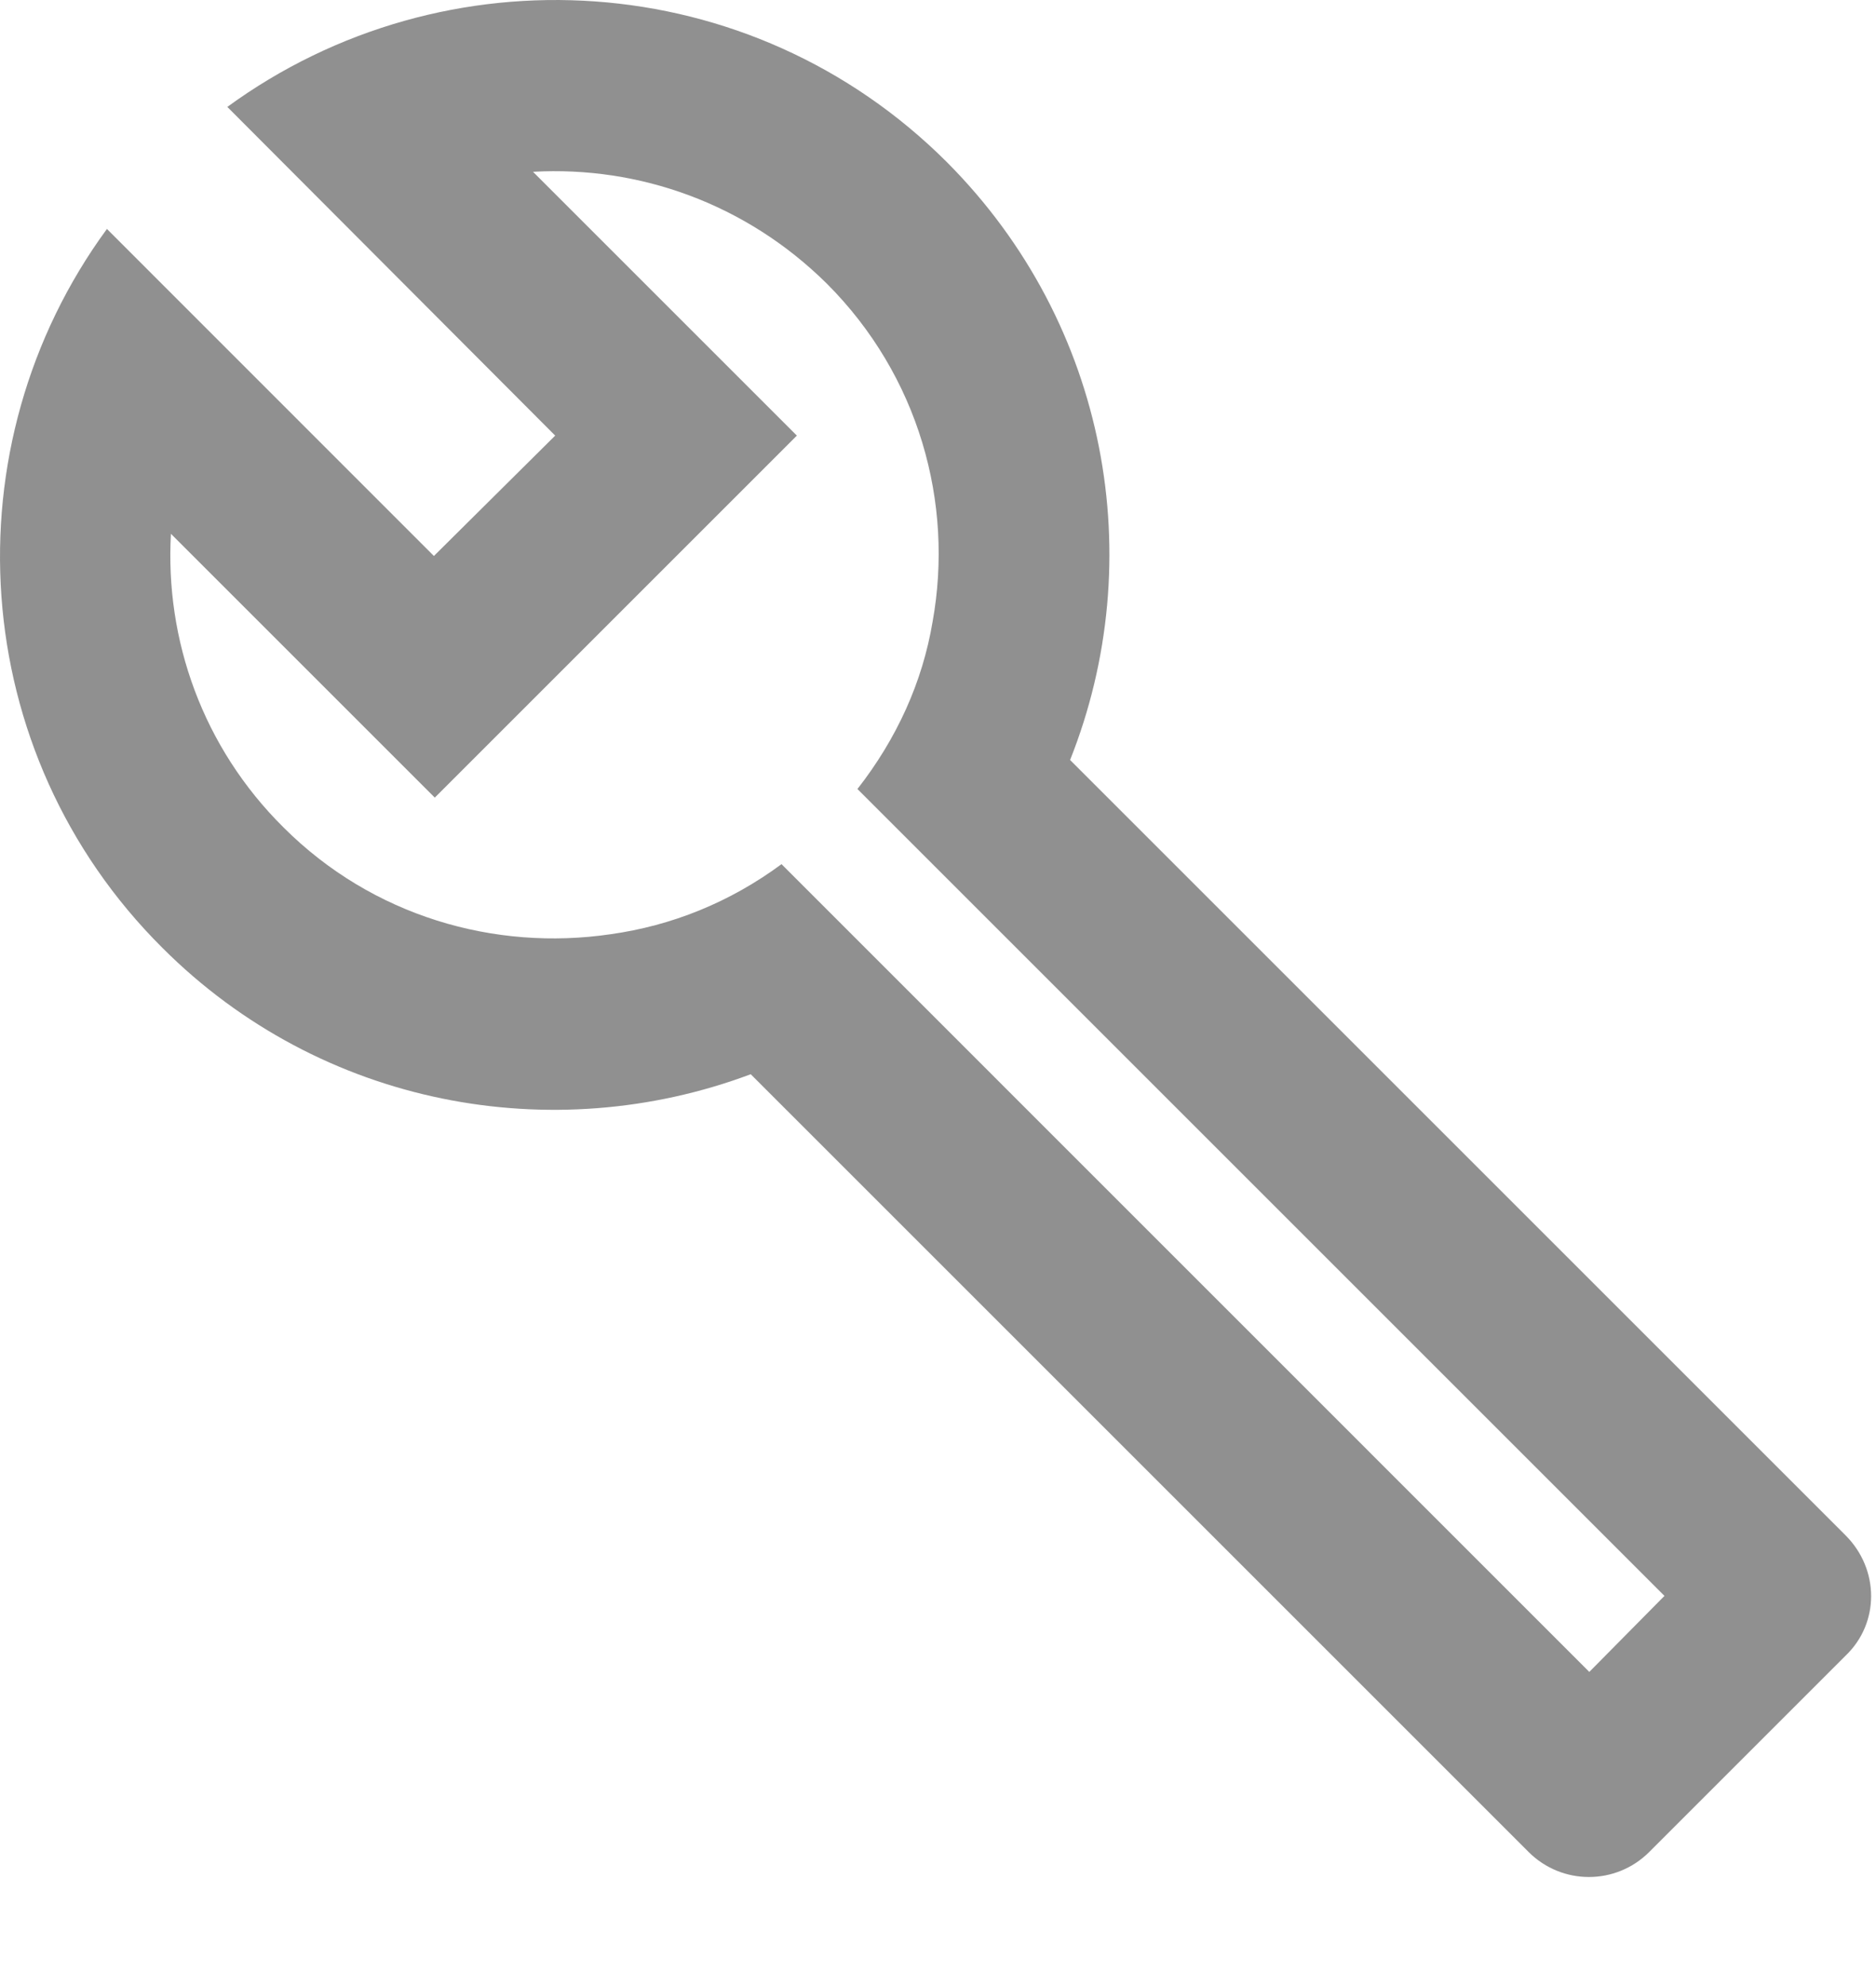 <svg width="17" height="18" viewBox="0 0 17 18" fill="none" xmlns="http://www.w3.org/2000/svg">
<path fill-rule="evenodd" clip-rule="evenodd" d="M9.697 6.888L16.724 13.915C17.033 14.224 17.033 14.712 16.724 15.006L14.944 16.786C14.642 17.087 14.155 17.087 13.853 16.786L6.803 9.736C5.008 10.409 2.911 10.03 1.472 8.591C-0.308 6.819 -0.471 4.041 0.969 2.075L3.932 5.039L5.031 3.948L2.06 0.969C4.033 -0.471 6.803 -0.308 8.583 1.472C10.046 2.942 10.417 5.078 9.697 6.888ZM7.082 7.832L14.402 15.153L15.083 14.464L7.77 7.151C8.126 6.695 8.359 6.184 8.451 5.635C8.645 4.559 8.328 3.406 7.492 2.57C6.757 1.843 5.789 1.503 4.83 1.557L7.221 3.948L3.94 7.229L1.549 4.838C1.495 5.797 1.835 6.772 2.57 7.5C3.375 8.304 4.482 8.622 5.534 8.467C6.083 8.39 6.61 8.181 7.082 7.832Z" fill="#222222" fill-opacity="0.5"/>
</svg>
